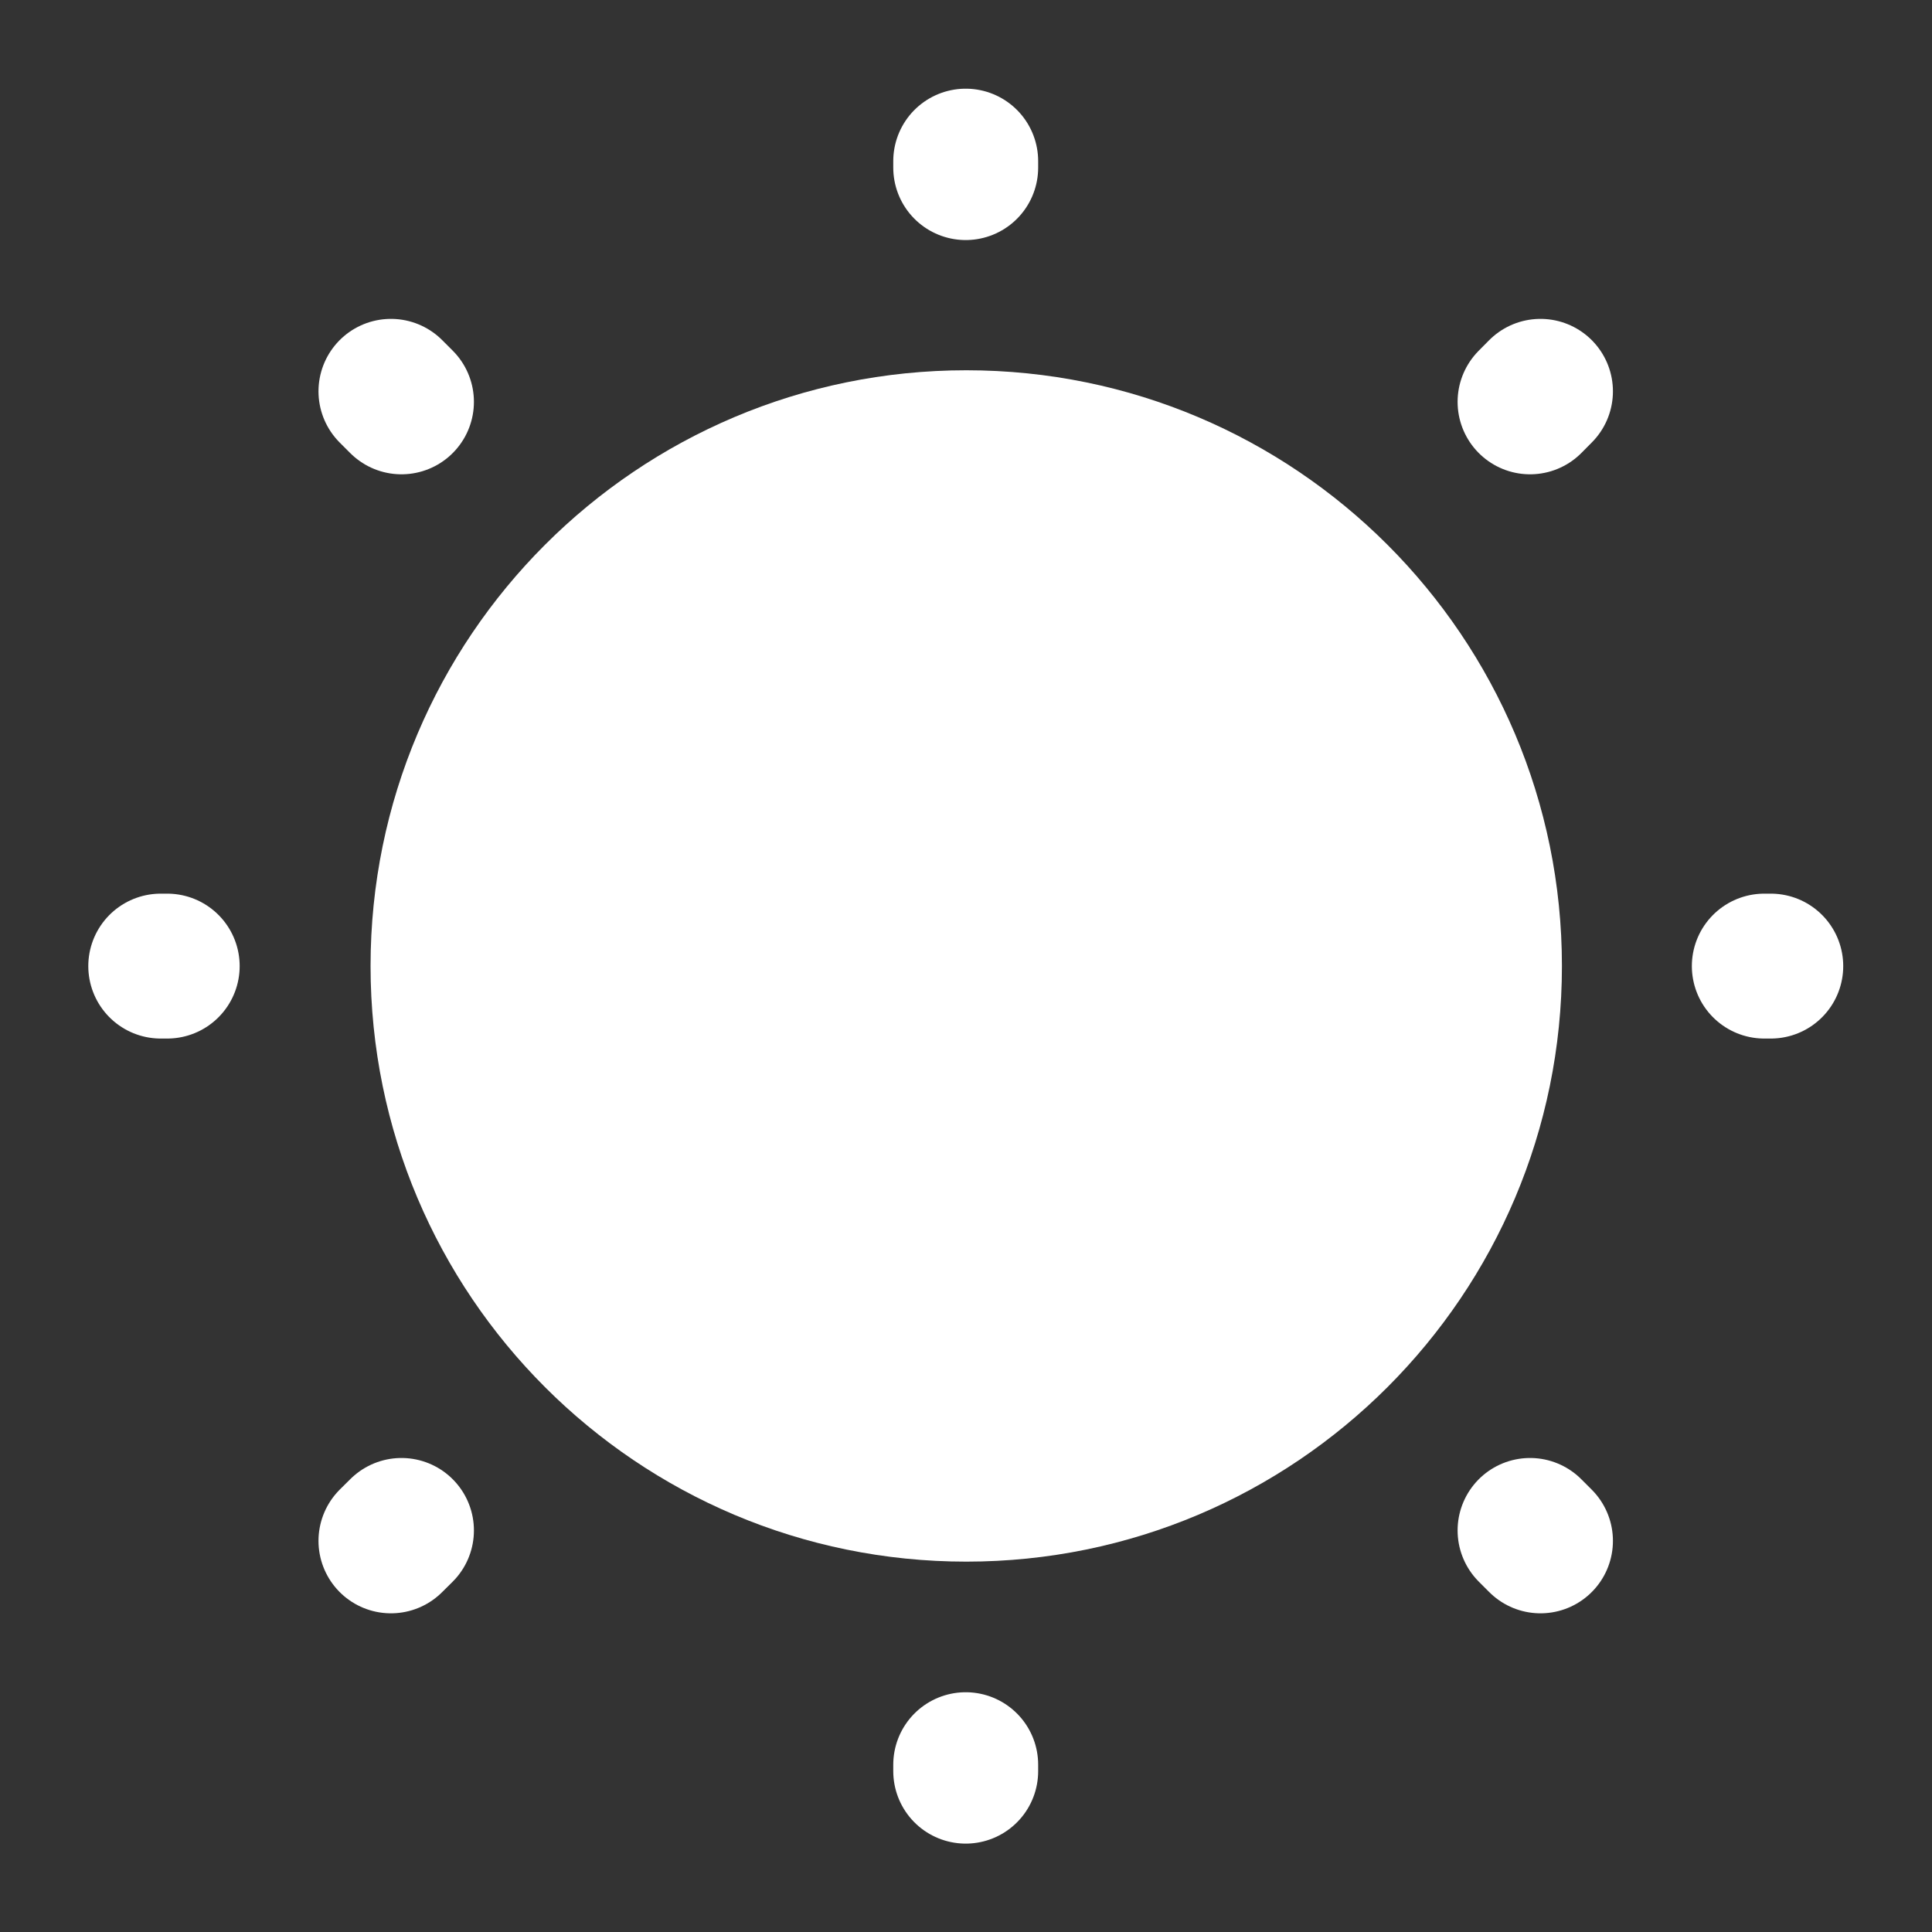 <svg width="20" height="20" viewBox="0 0 20 20" fill="none" xmlns="http://www.w3.org/2000/svg">
<rect x="0" y="0" width="20" height="20" fill="#333333" stroke="none"/>
<path d="M15.419 10C15.419 12.991 12.994 15.416 10.003 15.416C7.011 15.416 4.586 12.991 4.586 10C4.586 7.008 7.011 4.583 10.003 4.583C12.994 4.583 15.419 7.008 15.419 10Z" fill="white" stroke="white" stroke-width="1.5" stroke-linecap="round" stroke-linejoin="round"/>
<path d="M15.839 4.16L15.947 4.051L15.839 4.16ZM4.047 15.951L4.156 15.843L4.047 15.951ZM9.997 1.735V1.668V1.735ZM9.997 18.335V18.268V18.335ZM1.731 10.001H1.664H1.731ZM18.331 10.001H18.264H18.331ZM4.156 4.16L4.047 4.051L4.156 4.16ZM15.947 15.951L15.839 15.843Z" fill="white"/>
<path d="M15.947 15.951L15.839 15.843M15.839 4.16L15.947 4.051L15.839 4.16ZM4.047 15.951L4.156 15.843L4.047 15.951ZM9.997 1.735V1.668V1.735ZM9.997 18.335V18.268V18.335ZM1.731 10.001H1.664H1.731ZM18.331 10.001H18.264H18.331ZM4.156 4.16L4.047 4.051L4.156 4.16Z" stroke="white" stroke-width="1.5" stroke-linecap="round" stroke-linejoin="round"/>
</svg>
